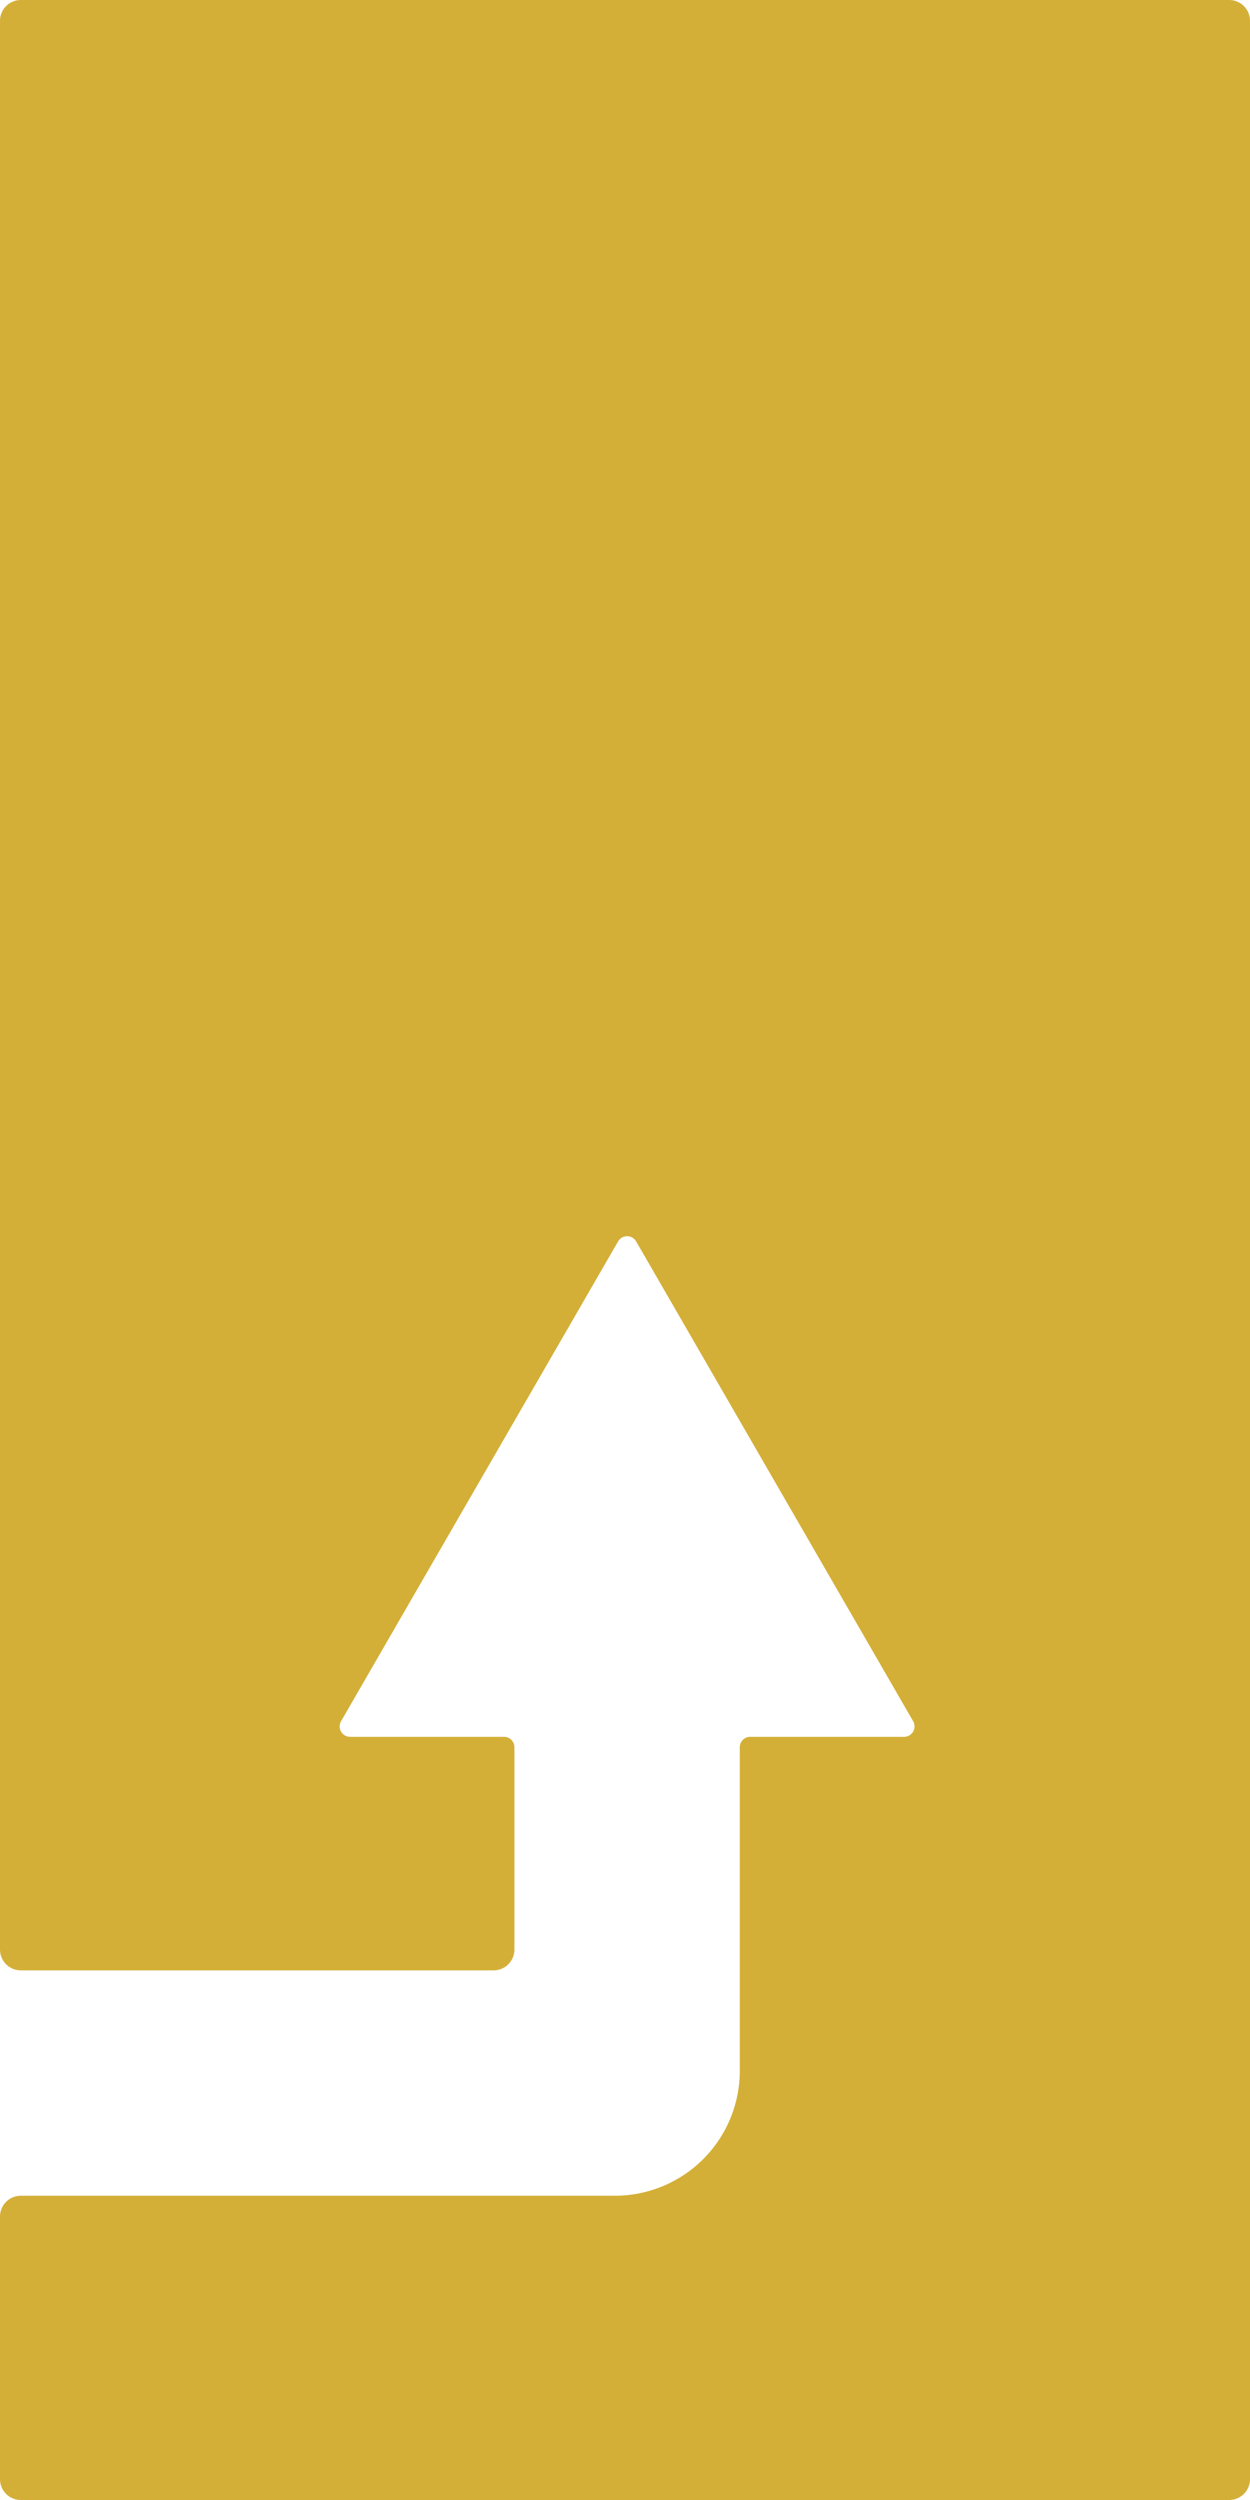 <svg xmlns="http://www.w3.org/2000/svg" width="60mm" height="120mm" viewBox="0 0 170.079 340.157">
  <g id="Schilder">
      <g id="P-08-M">
        <path fill="#D4AF37" stroke="none" d="M167.244,0H2.835A2.835,2.835,0,0,0,0,2.835V265.26a2.834,2.834,0,0,0,2.835,2.834H67.159a2.834,2.834,0,0,0,2.834-2.834V237.735a1.417,1.417,0,0,0-1.417-1.417H47.636a1.418,1.418,0,0,1-1.228-2.126L84.1,168.911a1.417,1.417,0,0,1,2.455,0l37.69,65.281a1.417,1.417,0,0,1-1.227,2.126H102.076a1.418,1.418,0,0,0-1.417,1.417v44.017A17.008,17.008,0,0,1,83.651,298.76H2.835A2.834,2.834,0,0,0,0,301.594v35.729a2.834,2.834,0,0,0,2.835,2.834H167.244a2.834,2.834,0,0,0,2.835-2.834V2.835A2.835,2.835,0,0,0,167.244,0Z"/>
      </g>
    </g>
</svg>
